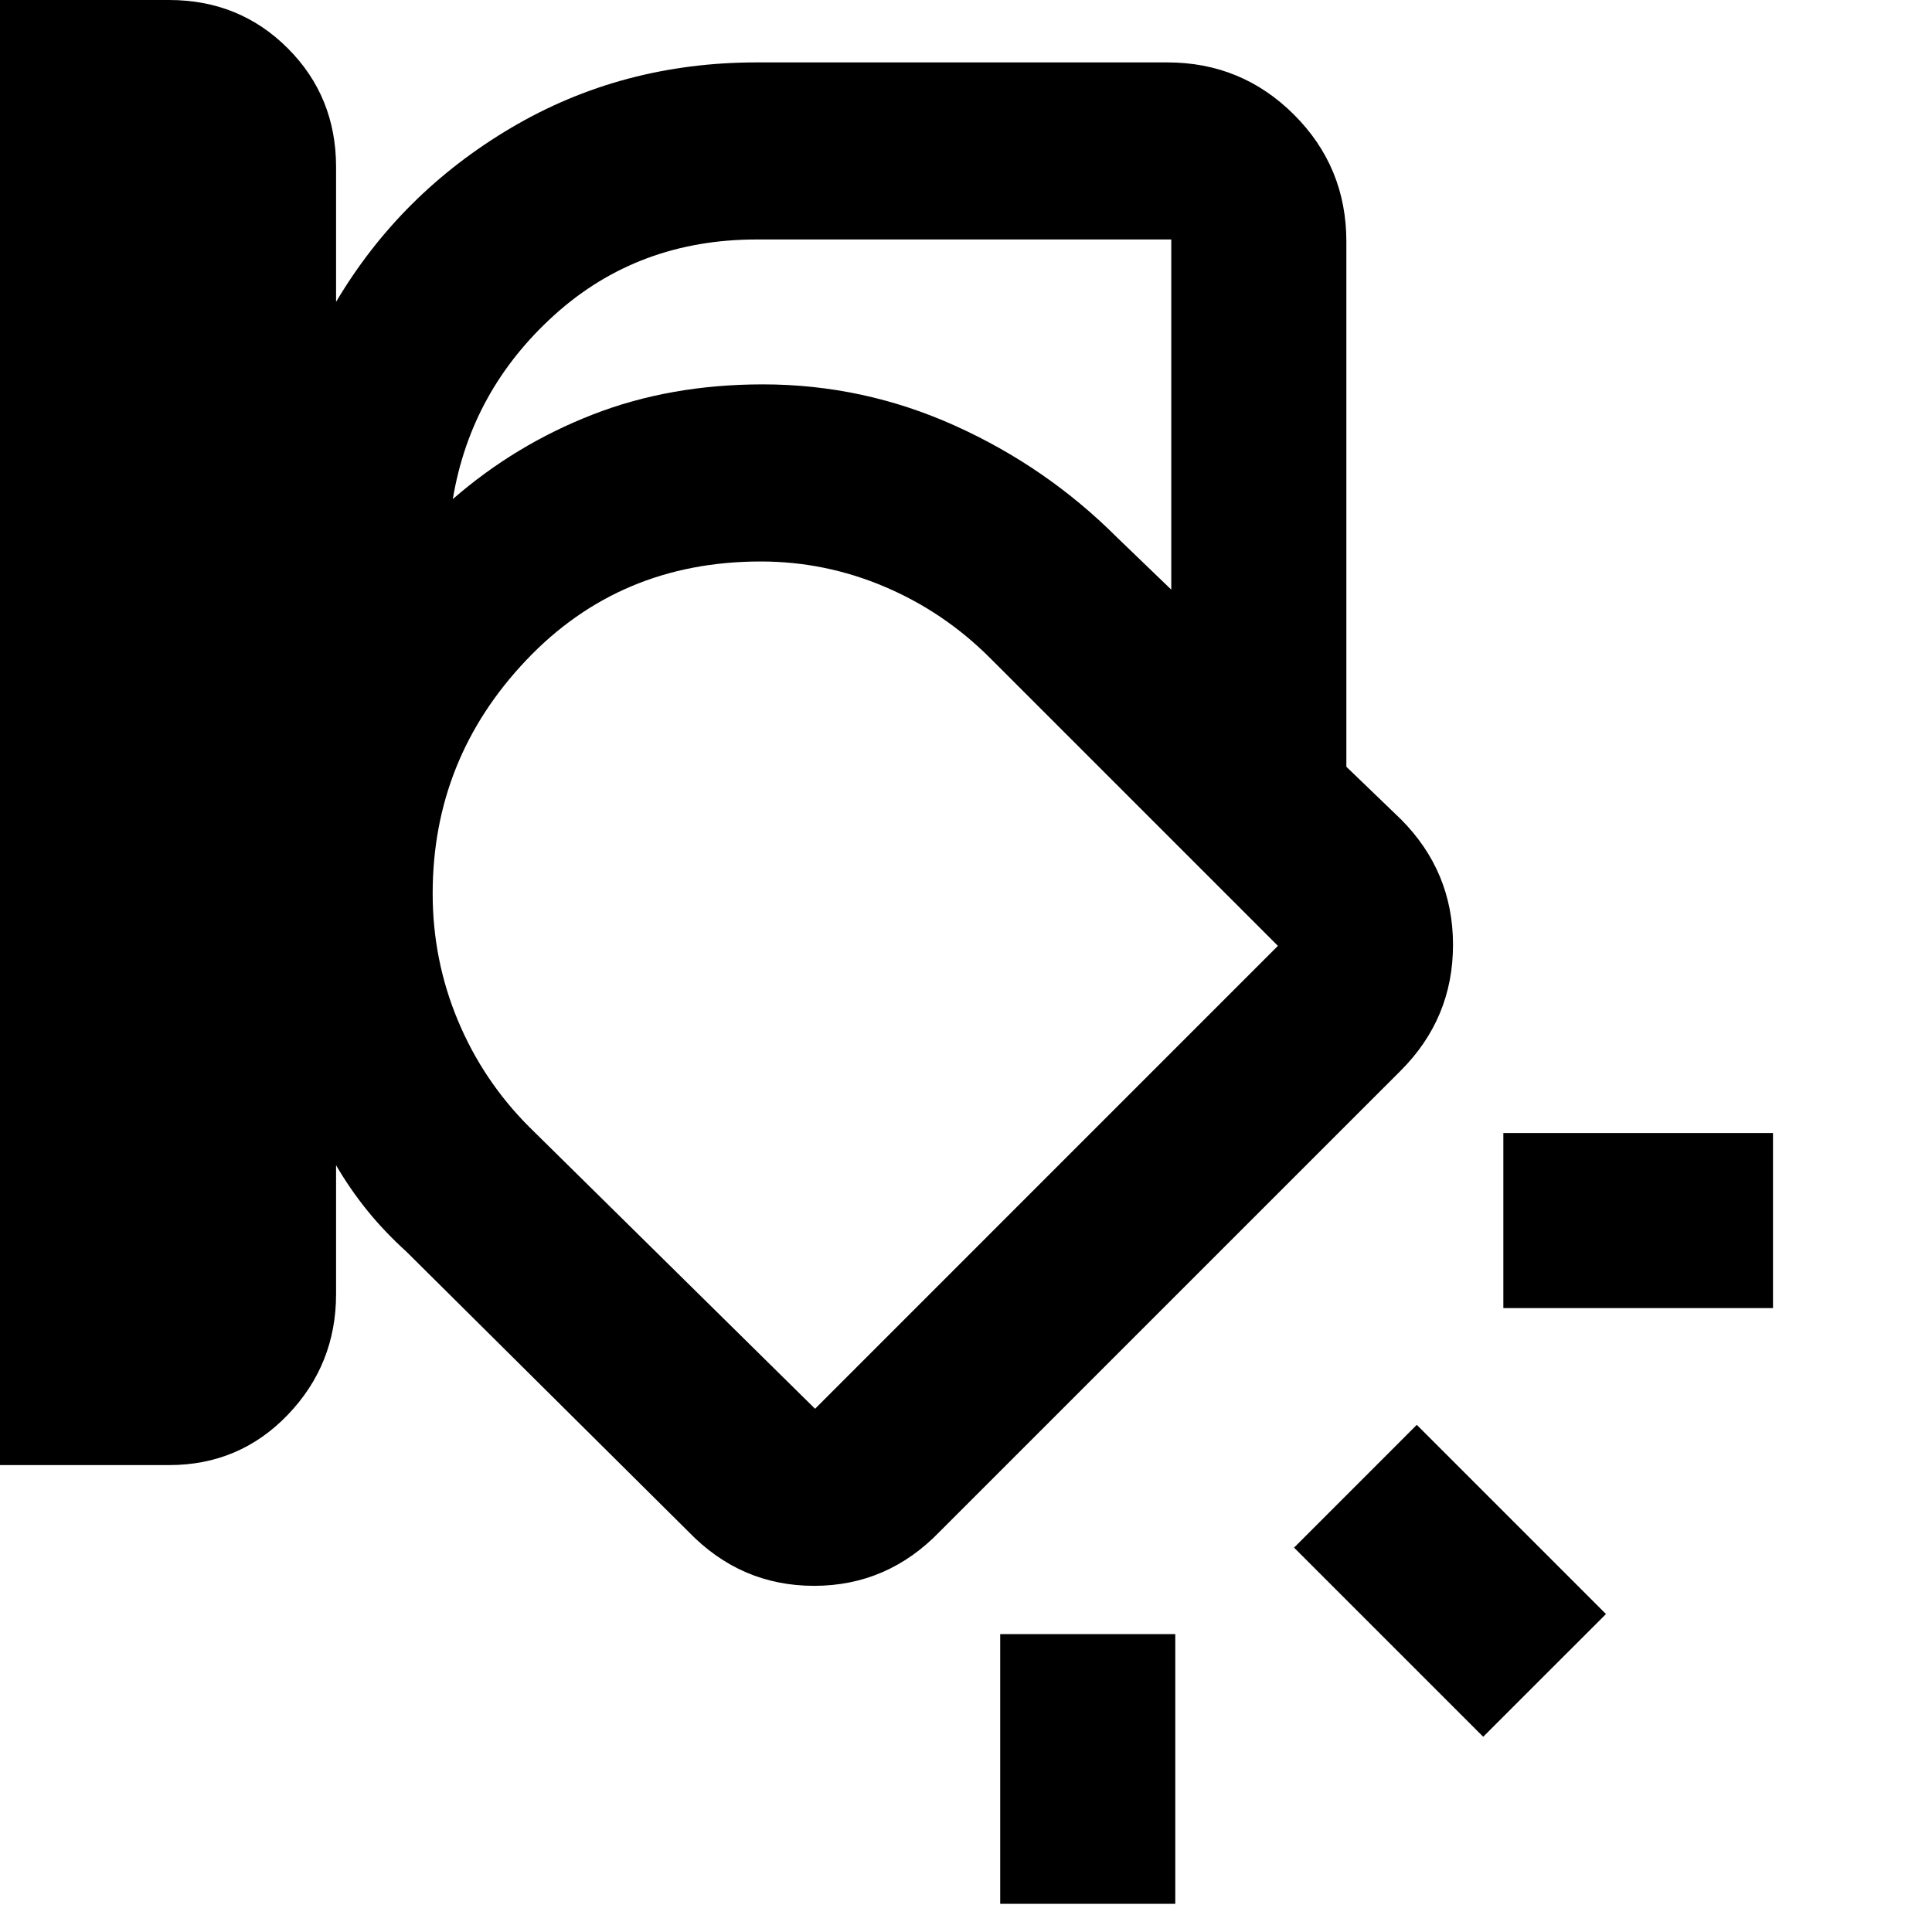 <svg xmlns="http://www.w3.org/2000/svg" height="40" width="40"><path d="M0 30.333V0h3.5q1.458 0 2.458 1 1 1 1 2.458V6.25Q8.292 4 10.583 2.646q2.292-1.354 5.084-1.354h8.5q1.541 0 2.625 1.083Q27.875 3.458 27.875 5v10.875L29 16.958q1.083 1.084 1.083 2.604 0 1.521-1.083 2.605l-9.542 9.541q-1.083 1.125-2.604 1.125-1.521 0-2.604-1.125l-5.833-5.791q-.459-.417-.813-.855-.354-.437-.646-.937v2.667q0 1.458-1 2.5-1 1.041-2.458 1.041ZM15.667 4.958q-2.459 0-4.188 1.563-1.729 1.562-2.104 3.812 1.292-1.125 2.896-1.75 1.604-.625 3.521-.625 2.083 0 3.979.855 1.896.854 3.354 2.312l1.125 1.083v-7.25ZM8.958 18.5q0 1.375.521 2.625t1.479 2.208l5.917 5.834 9.583-9.584-5.958-5.958q-.958-.958-2.188-1.479-1.229-.521-2.562-.521-2.917 0-4.854 2.042-1.938 2.041-1.938 4.833Zm27.75 8.583h-5.583v-3.625h5.583Zm-6 8.875-3.916-3.916 2.541-2.542 3.917 3.917Zm-10 3.459v-5.584h3.625v5.584Zm-3-19.042Z"/></svg>